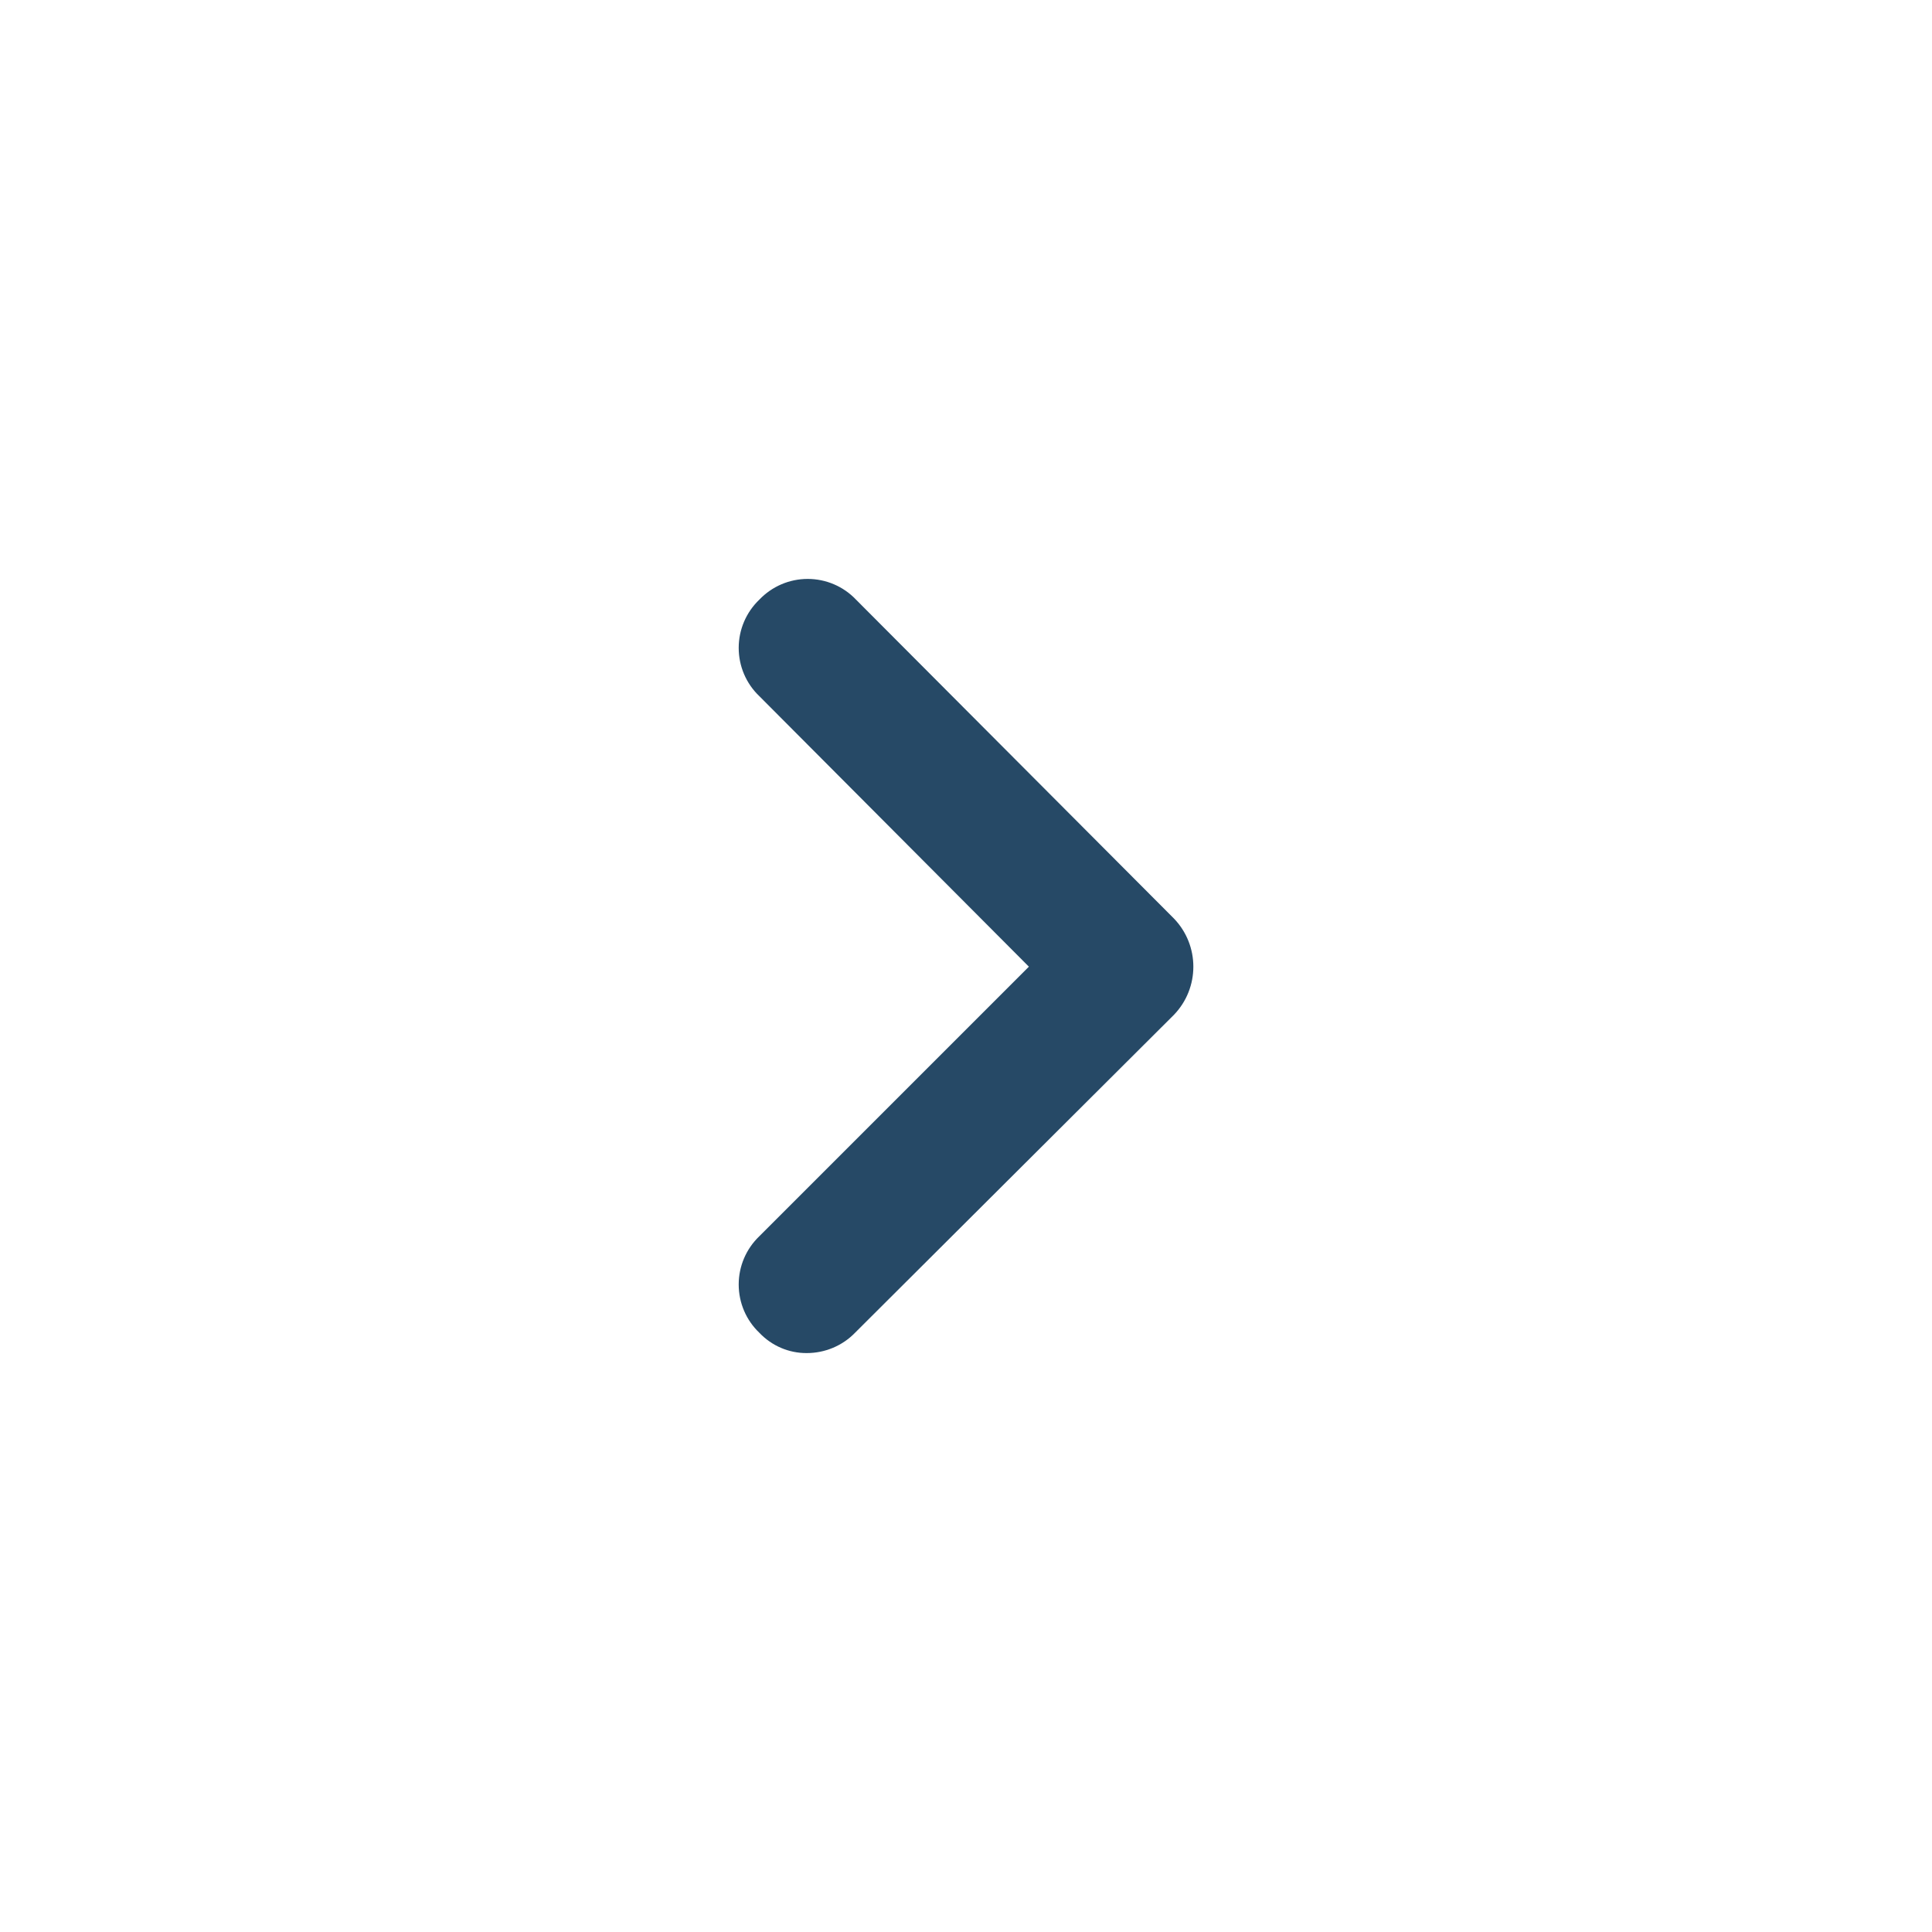 <svg xmlns="http://www.w3.org/2000/svg" width="20" height="20" viewBox="0 0 20 20"><path fill="#264966" d="M8.351,14.007 C8.166,14.008 7.989,13.932 7.861,13.797 C7.724,13.667 7.647,13.486 7.647,13.297 C7.647,13.108 7.724,12.928 7.861,12.797 L10.651,10.007 L7.861,7.207 C7.724,7.077 7.647,6.896 7.647,6.707 C7.647,6.518 7.724,6.338 7.861,6.207 C7.992,6.07 8.172,5.993 8.361,5.993 C8.55,5.993 8.731,6.07 8.861,6.207 L12.151,9.507 C12.421,9.786 12.421,10.228 12.151,10.507 L8.851,13.797 C8.72,13.932 8.539,14.007 8.351,14.007 Z"/></svg>